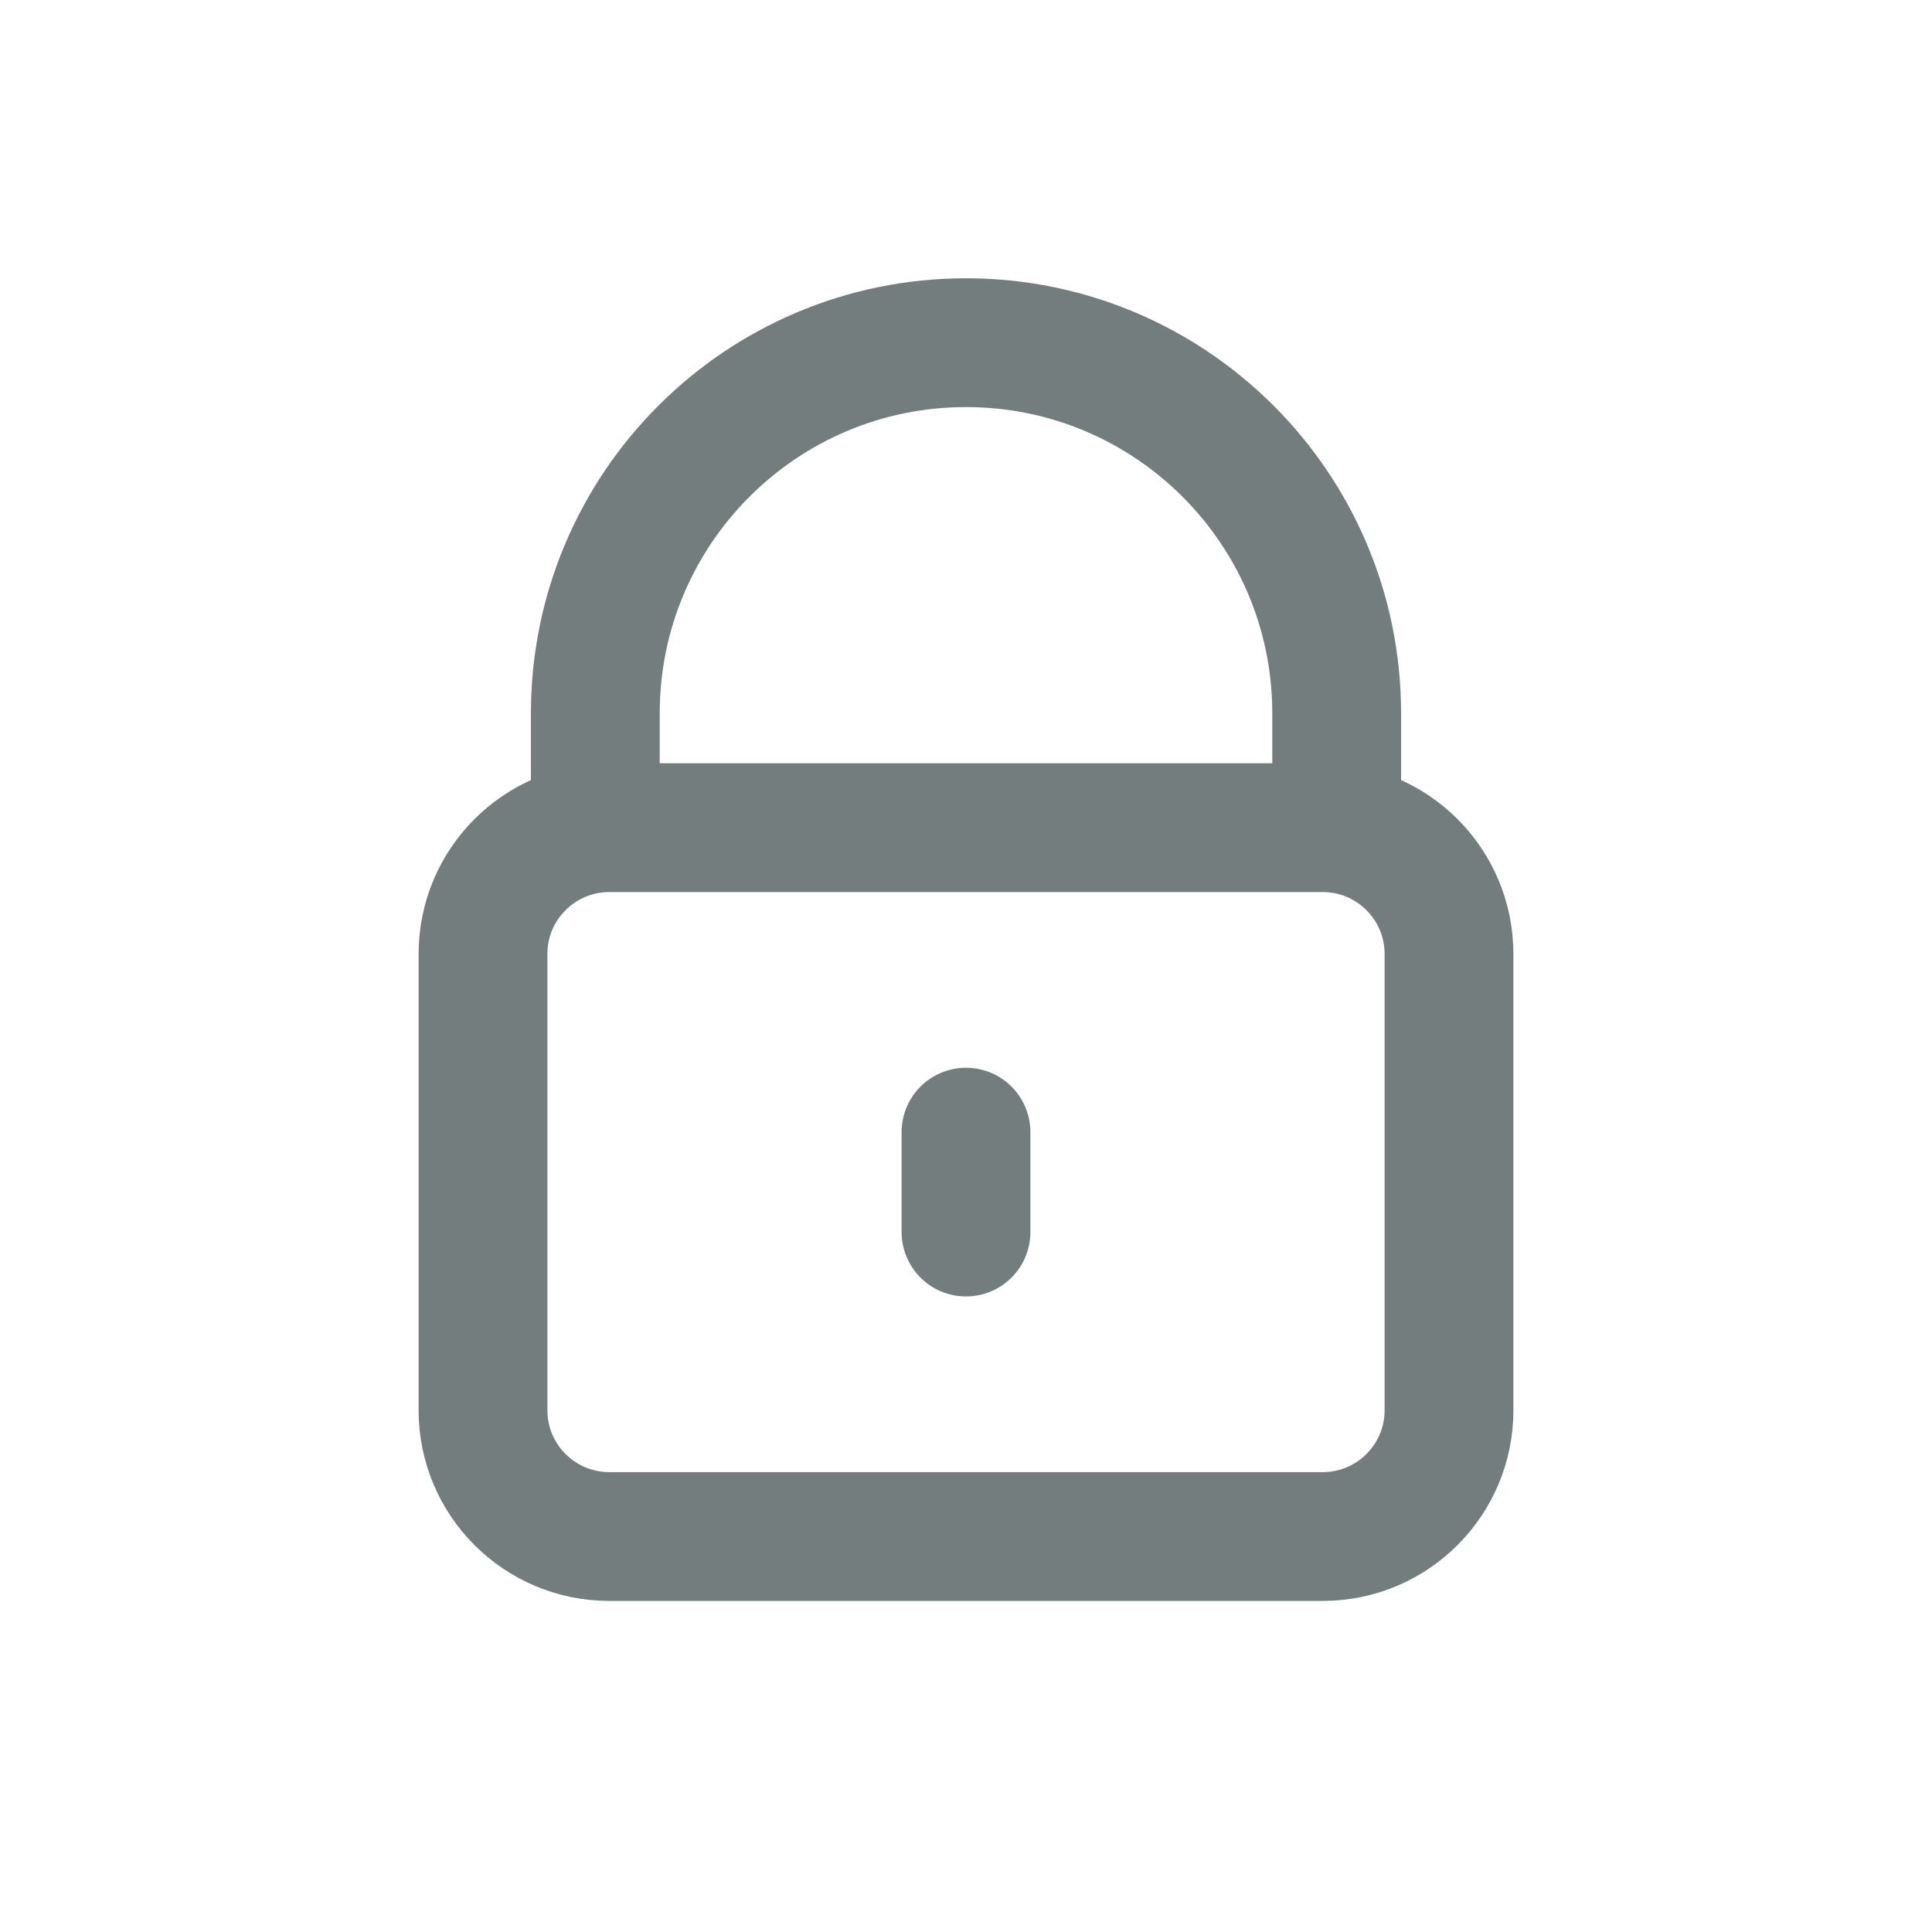 <svg width="30" height="30" viewBox="0 0 30 30" fill="none" xmlns="http://www.w3.org/2000/svg">
<path d="M20.756 12.852V11.077C20.756 7.898 18.179 5.321 15 5.321C11.821 5.321 9.244 7.898 9.244 11.077V12.852M15 17.58V19.131M20.539 23.859H9.462C8.378 23.859 7.5 22.981 7.5 21.898V14.813C7.5 13.73 8.378 12.852 9.462 12.852H20.539C21.622 12.852 22.5 13.73 22.5 14.813V21.898C22.5 22.981 21.622 23.859 20.539 23.859Z" stroke="#737D7D" stroke-width="2" stroke-miterlimit="10" stroke-linecap="round" stroke-linejoin="round"/>
</svg>
